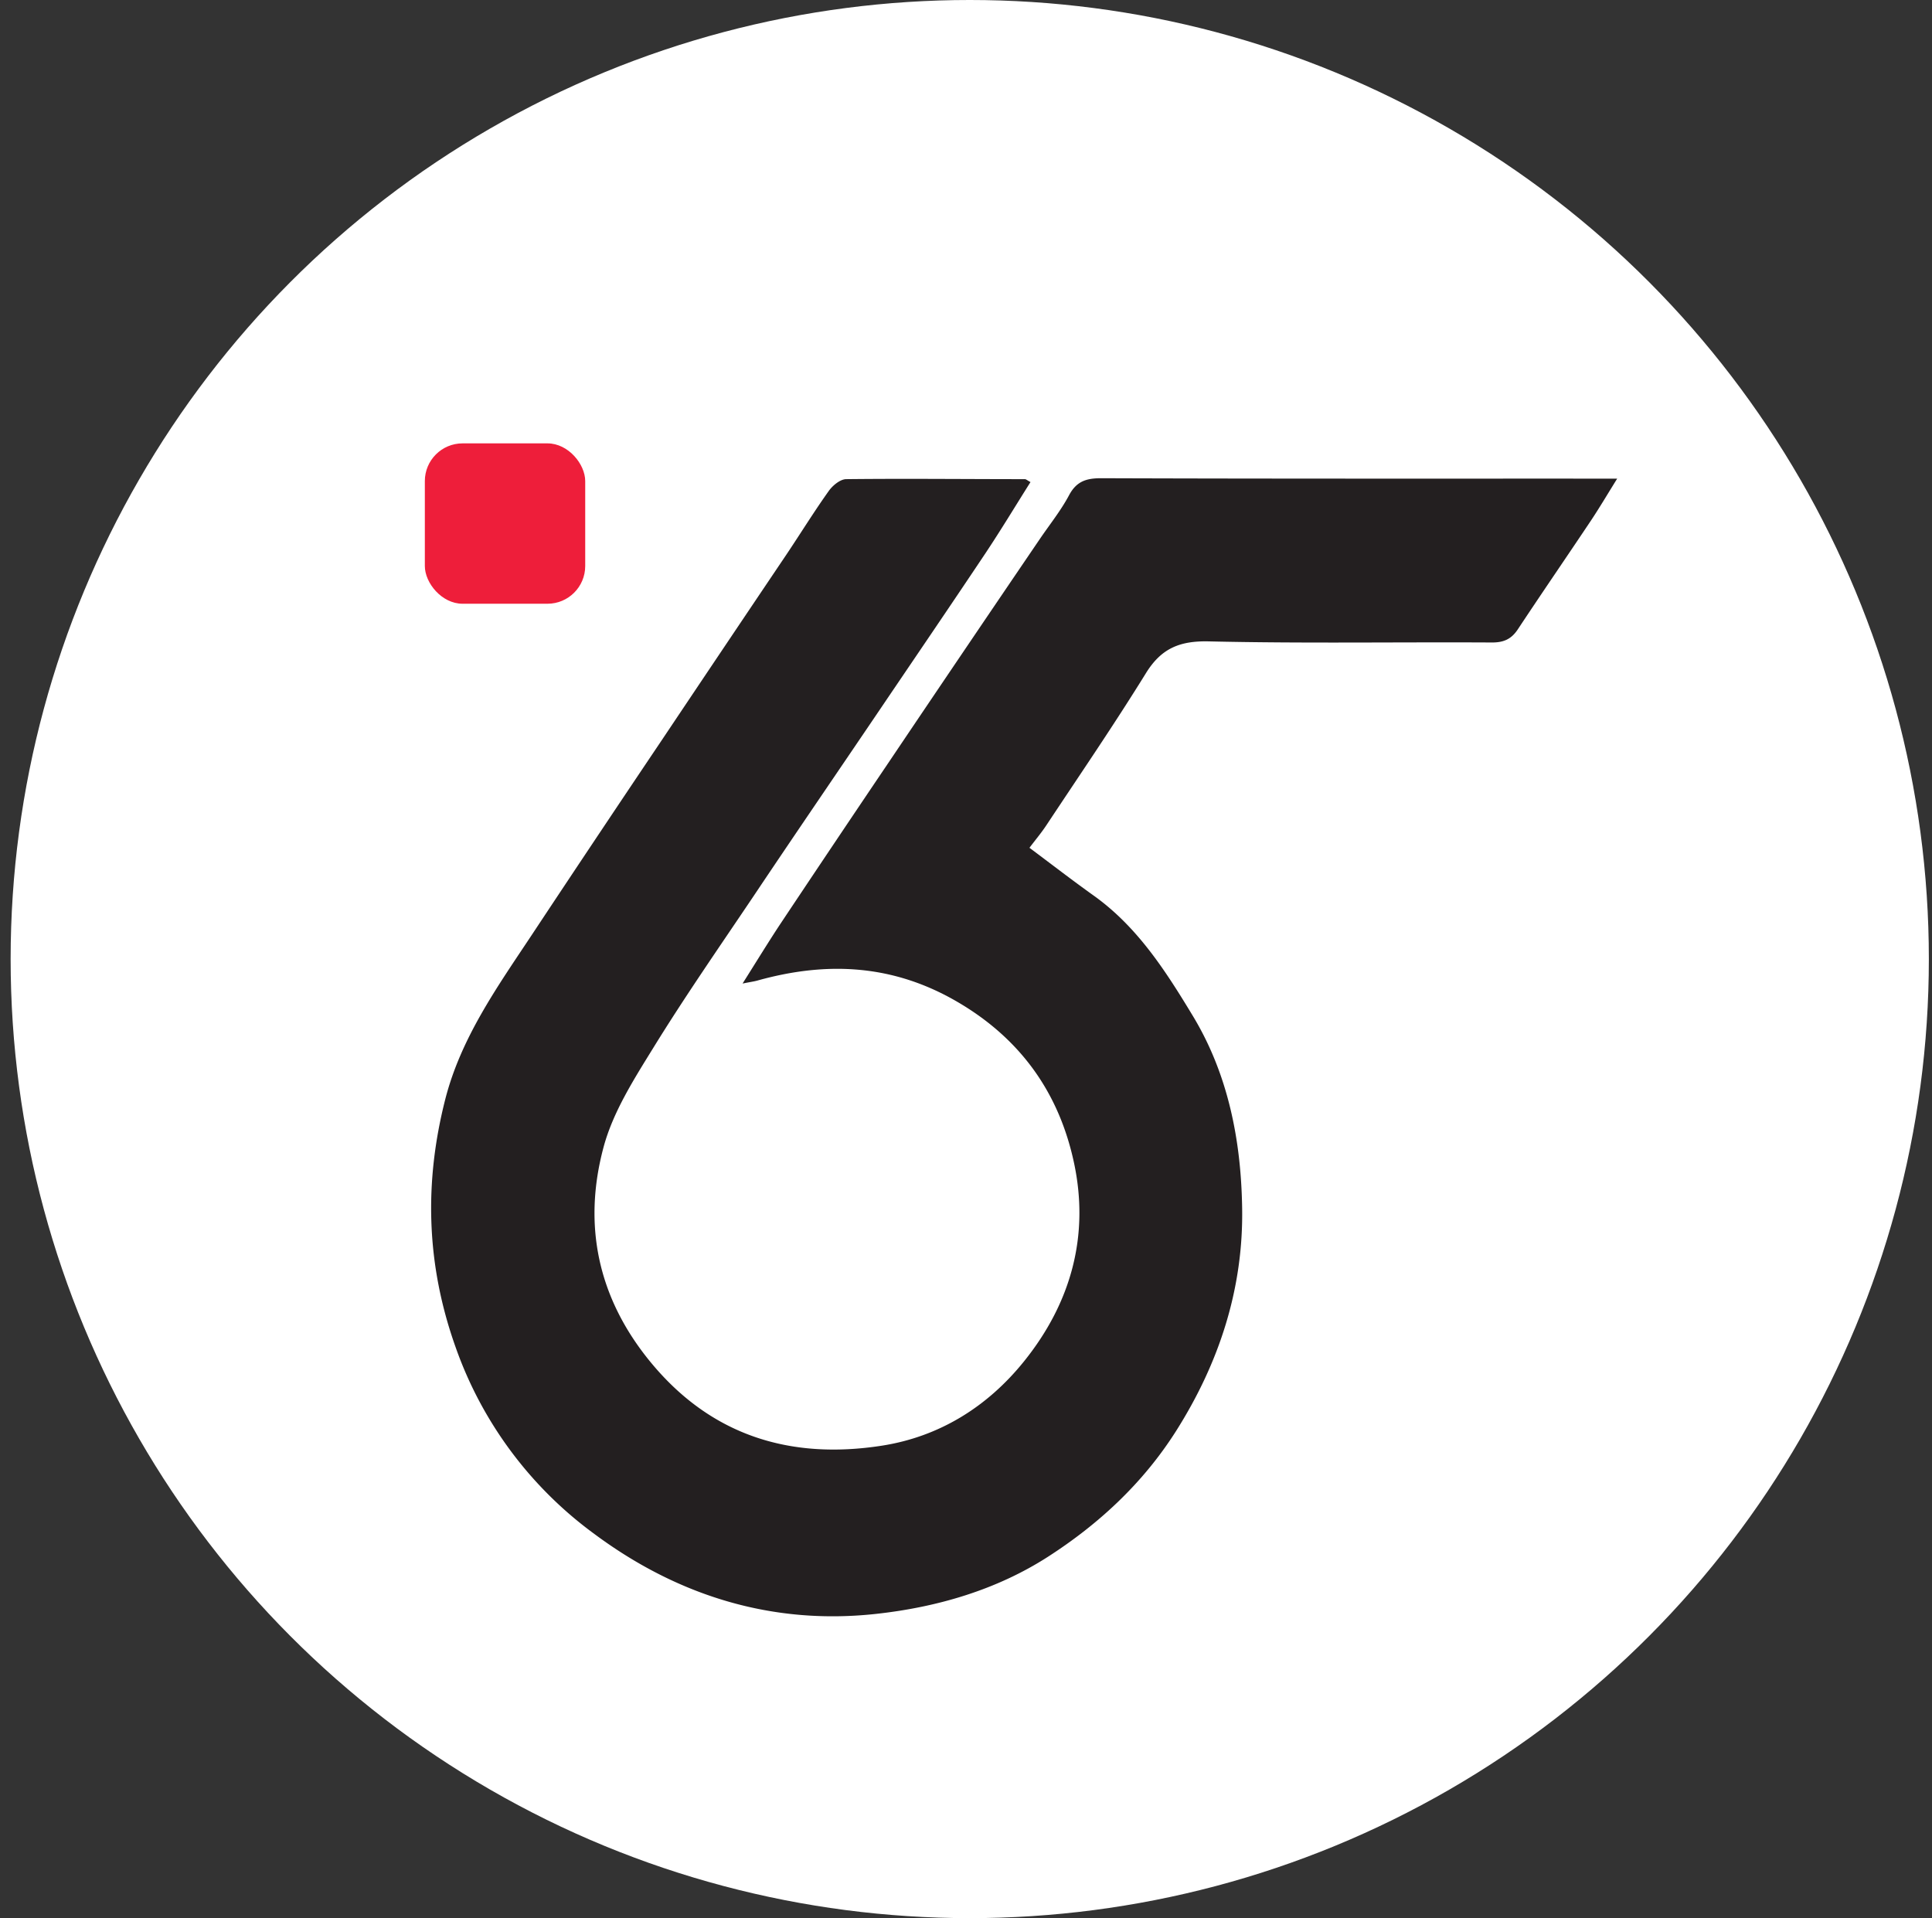 <svg id="Layer_1" data-name="Layer 1" xmlns="http://www.w3.org/2000/svg" viewBox="0 0 614.38 610"><rect x="0" y="0" width="614.38" height="610" fill="#333333" stroke="none"/><defs><style>.cls-1{fill:#fff;}.cls-2{fill:#ee1e3a;}.cls-3{fill:#231f20;}</style></defs><circle class="cls-1" cx="308.38" cy="305" r="305"/><rect class="cls-2" x="135.1" y="141" width="51" height="51" rx="12"/><path class="cls-3" d="M327.7,153.31c-4.78,7.57-9.37,15.2-14.3,22.6-11.07,16.58-22.31,33.06-33.48,49.57-13.44,19.86-27,39.66-40.32,59.56-10.76,16-21.77,31.84-31.88,48.24-6.17,10-12.79,20.38-15.78,31.51-6.64,24.71-1.87,47.8,14.73,68.13,19.37,23.71,44.68,31.35,73.76,26.83,18.2-2.83,33.56-12.32,45.25-26.87,14.92-18.56,20.82-39.93,15.84-63.14-4.72-22.05-16.84-39.31-37-51.09-20.5-12-41.54-13-63.66-6.82-1.05.29-2.13.43-4.72.95,4.37-6.93,8-12.87,11.8-18.64q17.15-25.75,34.46-51.39,24-35.66,48.2-71.24c3.15-4.65,6.72-9.07,9.35-14,2.38-4.47,5.5-5.44,10.28-5.43,51.86.18,103.73.12,155.59.13h8.45c-3.16,5.07-5.64,9.28-8.34,13.33-7.72,11.56-15.59,23-23.26,34.6-2.06,3.11-4.49,4.2-8.27,4.18-30-.17-60,.34-90-.35-9.25-.21-15.12,2.22-20,10.12-10.12,16.37-21,32.27-31.63,48.32-1.59,2.41-3.46,4.63-5.4,7.2,6.91,5.16,13.55,10.29,20.38,15.17,13.86,9.88,22.83,23.84,31.4,38C390.57,341.52,394.65,362.64,395,384c.46,25.57-7.2,49.27-21,71.08-10.54,16.61-24.58,29.59-40.75,40-16.4,10.54-35.16,16-54.44,18.14-33.18,3.7-63.37-5.76-89.78-25.38a124.9,124.9,0,0,1-44.2-59.57c-9.29-26.17-10-52.18-3.22-78.74,5-19.5,16.49-35.62,27.36-52q20.44-30.87,41.11-61.6,20-29.87,40.09-59.7c4.48-6.69,8.72-13.56,13.39-20.11,1.24-1.74,3.64-3.72,5.53-3.74,18.94-.21,37.88,0,56.82,0C326.28,152.38,326.65,152.75,327.7,153.31Z"/></svg>